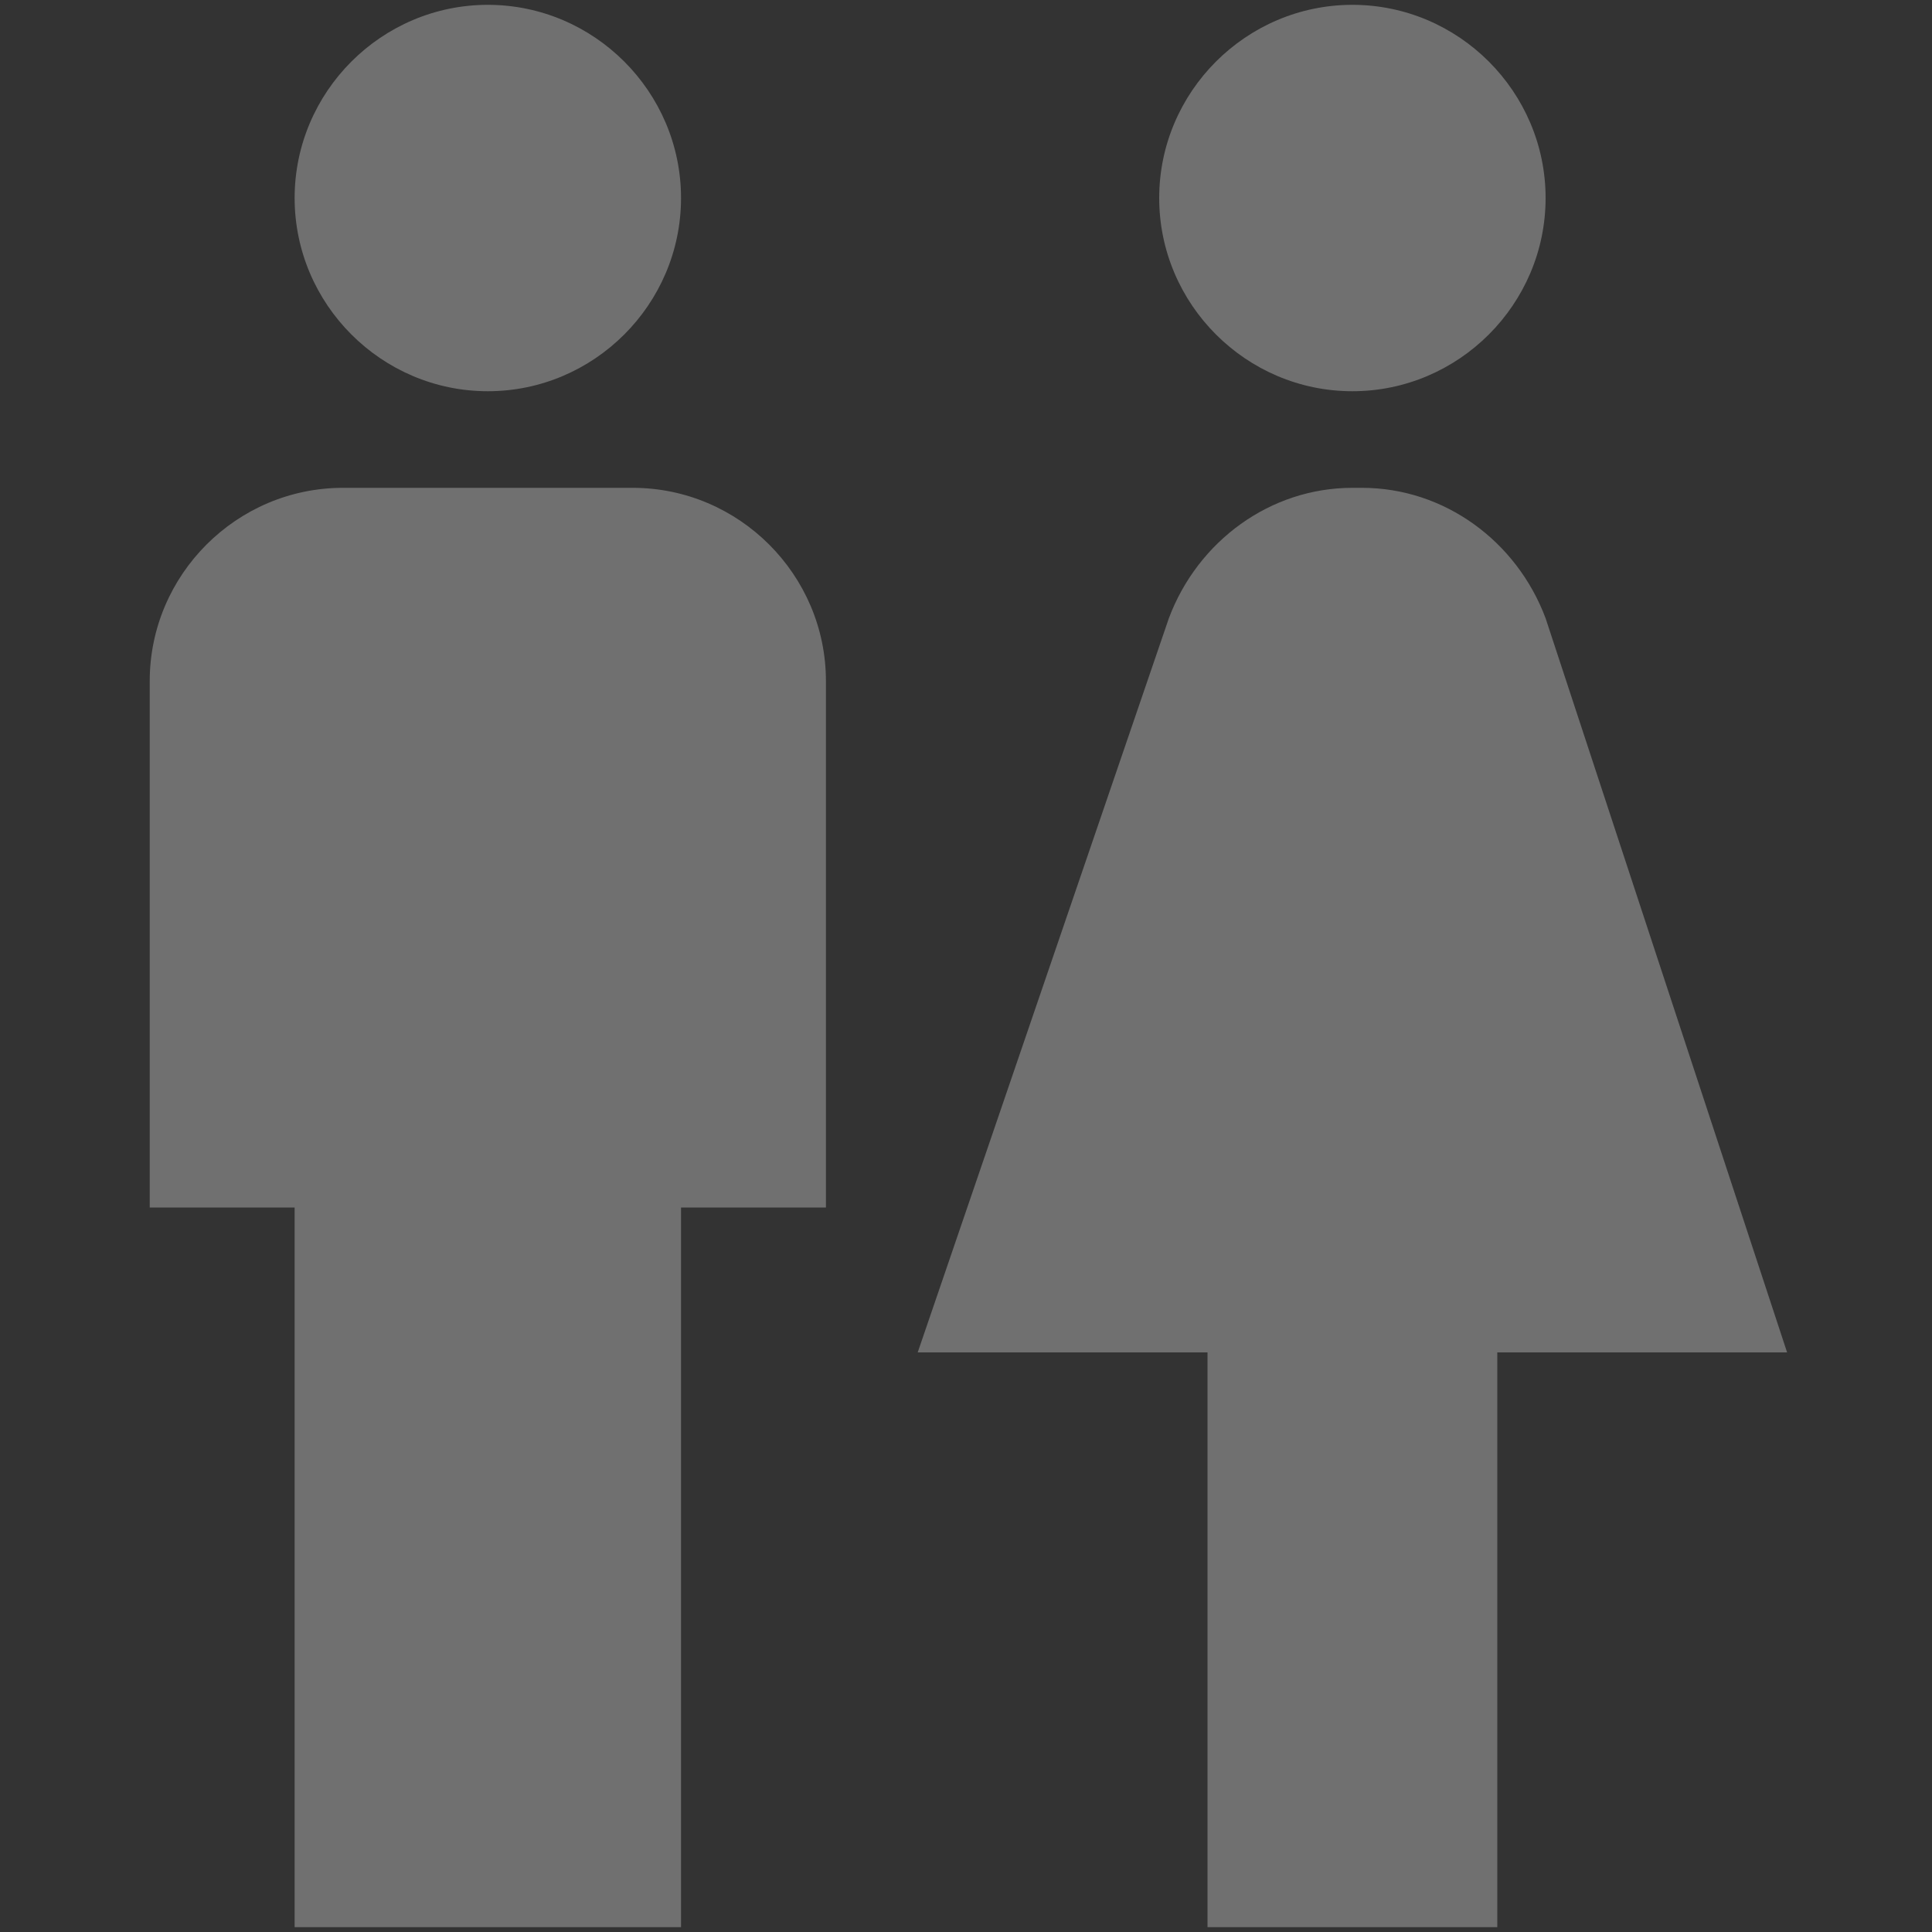<?xml version="1.0" encoding="utf-8"?>
<!-- Generator: Adobe Illustrator 22.1.0, SVG Export Plug-In . SVG Version: 6.00 Build 0)  -->
<svg version="1.1" id="레이어_1" xmlns="http://www.w3.org/2000/svg" xmlns:xlink="http://www.w3.org/1999/xlink" x="0px"
	 y="0px" viewBox="0 0 40 40" style="enable-background:new 0 0 40 40;" xml:space="preserve">
<rect x="0" y="0" width="40" height="40" fill="#333333" stroke="none"/>
<style type="text/css">
	.st0{opacity:0.3;fill:#FFFFFF;enable-background:new    ;}
</style>
<path class="st0" d="M6.1,39.9V25h-3V14.1c0-2.2,1.8-4,4-4h6c2.2,0,4,1.8,4,4V25h-3v14.9H6.1z M31,39.9V28h6l-5-15.2
	c-0.6-1.6-2.1-2.7-3.8-2.7H28c-1.7,0-3.2,1.1-3.8,2.7L19,28h6v11.9H31z M10.1,8.1c2.2,0,4-1.8,4-4s-1.8-4-4-4s-4,1.8-4,4
	S7.9,8.1,10.1,8.1z M28,8.1c2.2,0,4-1.8,4-4s-1.8-4-4-4s-4,1.8-4,4S25.8,8.1,28,8.1z"/>
</svg>
